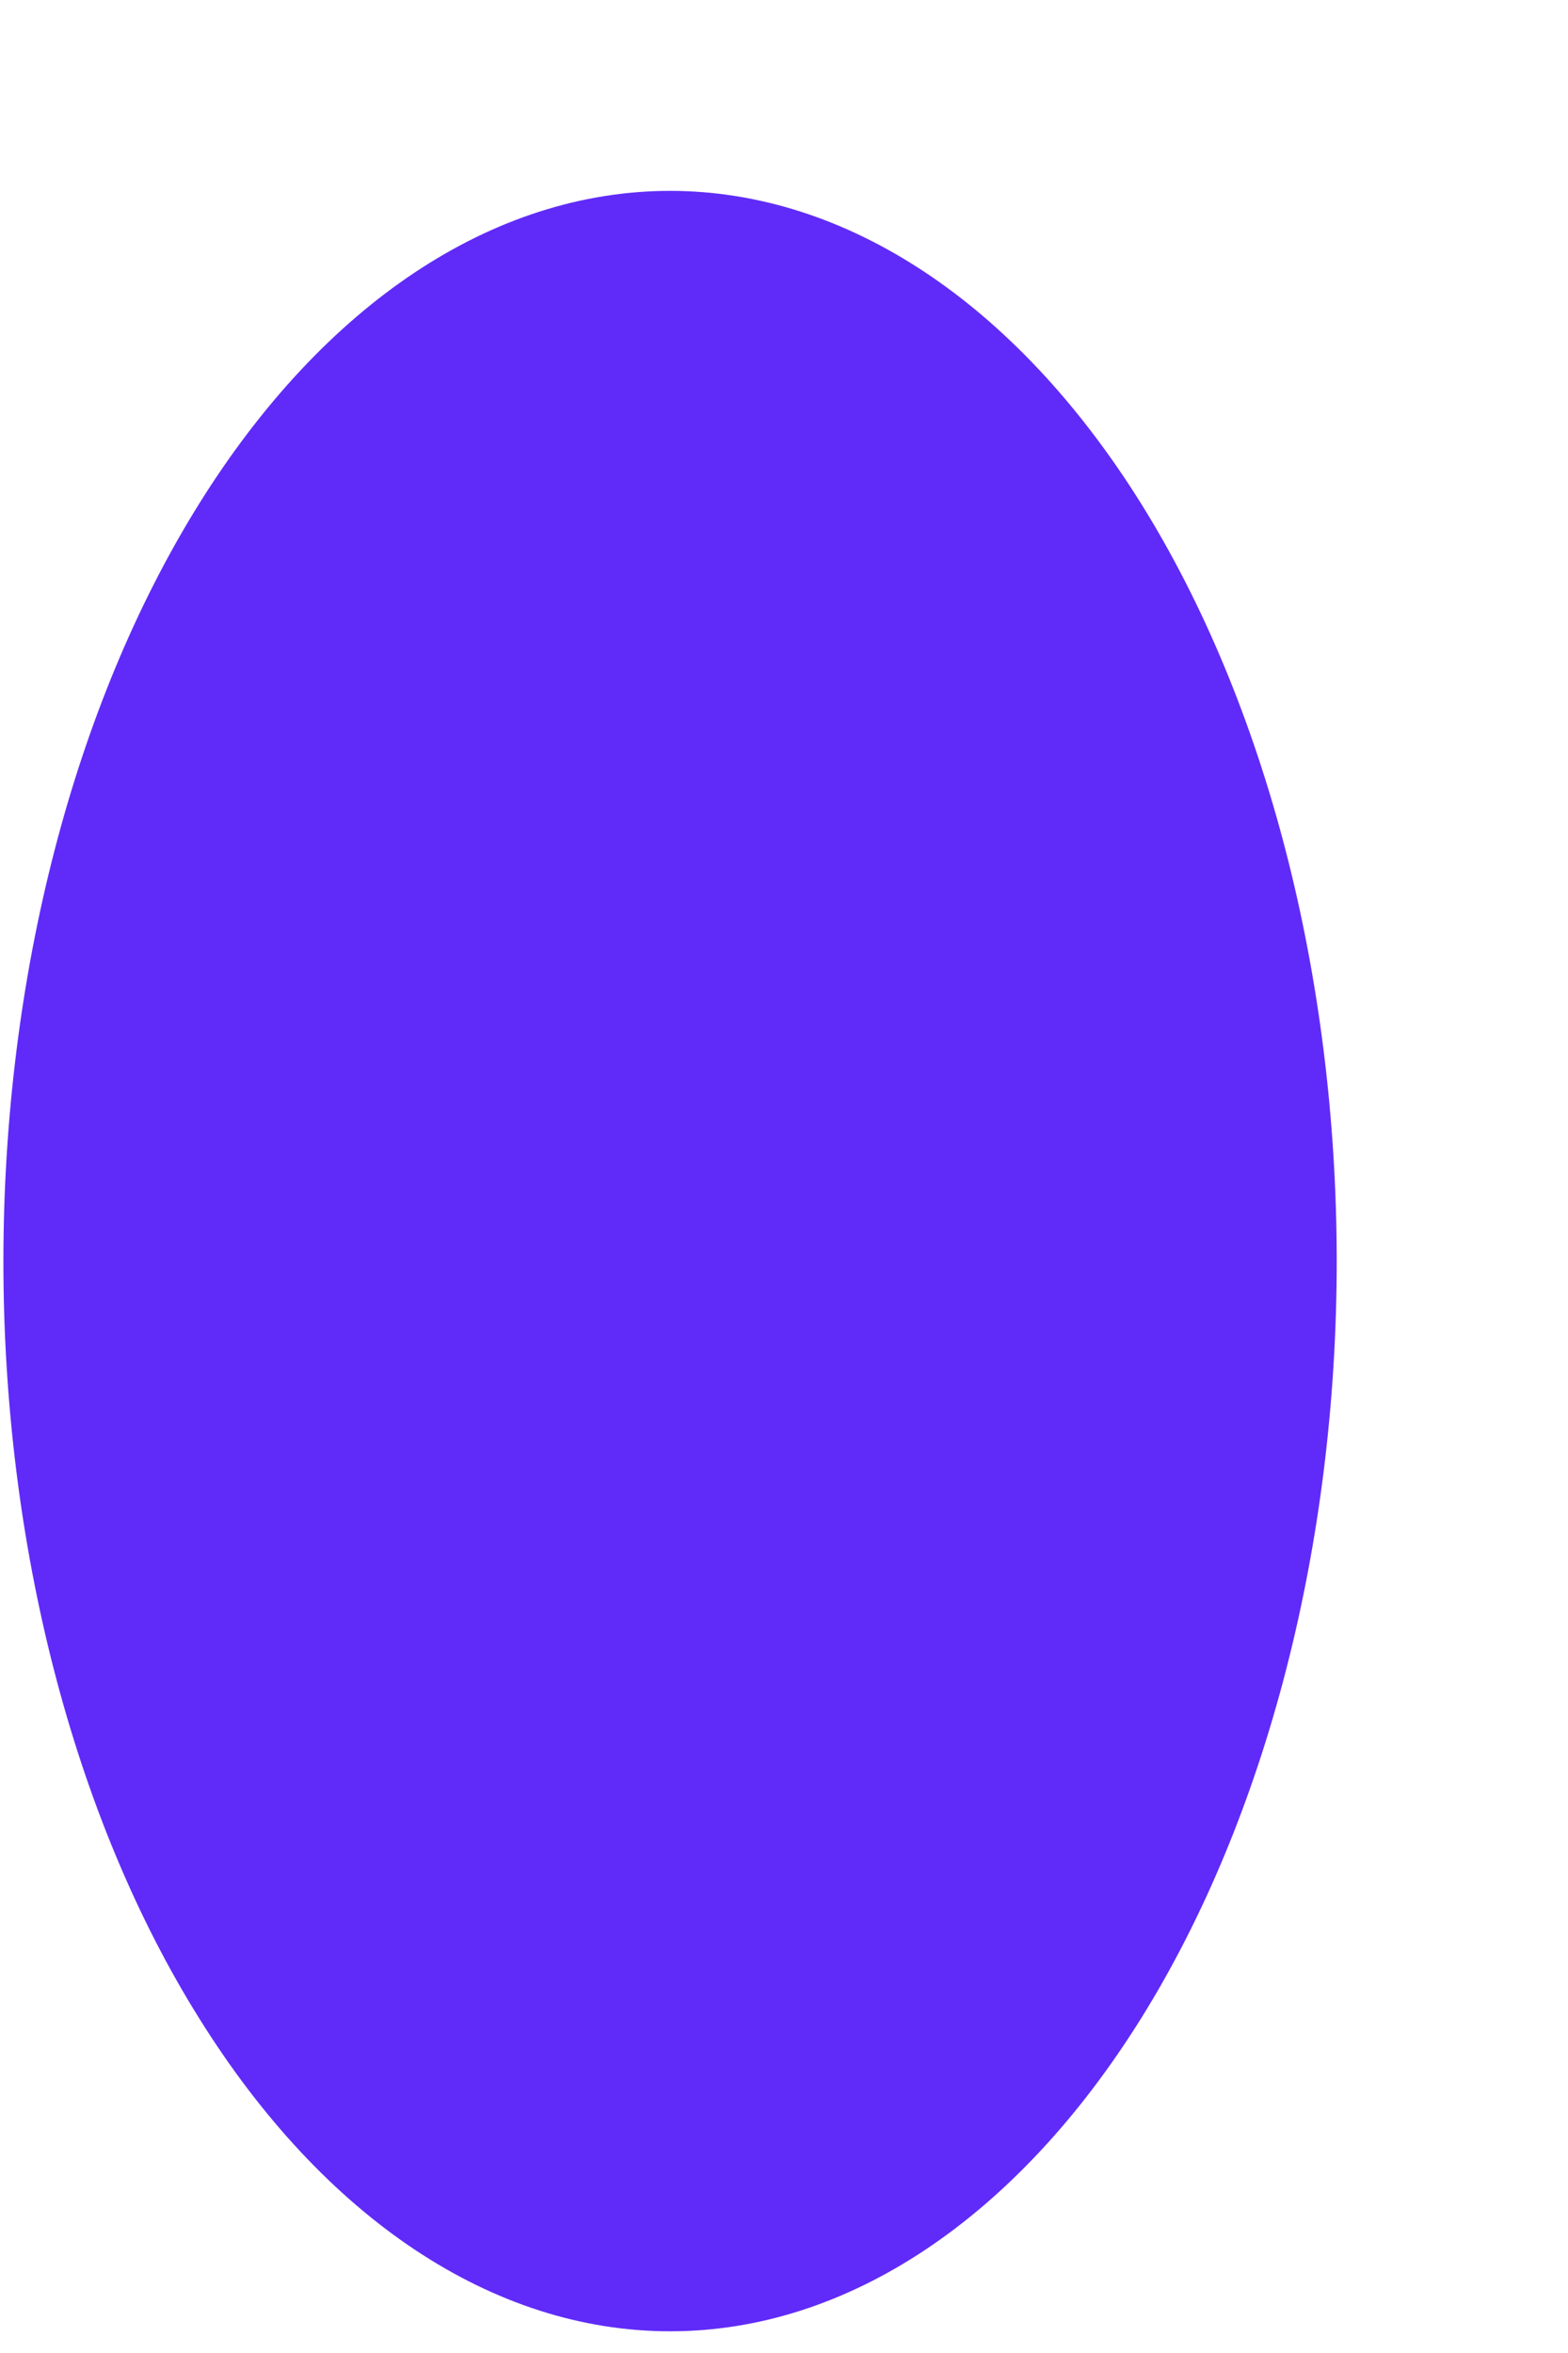 <svg width="6" height="9" viewBox="0 0 6 9" fill="none" xmlns="http://www.w3.org/2000/svg">
<path d="M2.564 8.917C1.888 8.917 1.239 8.486 0.761 7.718C0.282 6.951 0.013 5.91 0.013 4.825C0.013 3.739 0.282 2.698 0.76 1.93C1.238 1.162 1.886 0.731 2.563 0.73C3.239 0.73 3.888 1.16 4.367 1.927C4.845 2.694 5.114 3.735 5.115 4.821C5.115 5.906 4.847 6.947 4.369 7.716C3.891 8.484 3.243 8.916 2.567 8.917H2.564Z" fill="#602BF8"/>
</svg>
